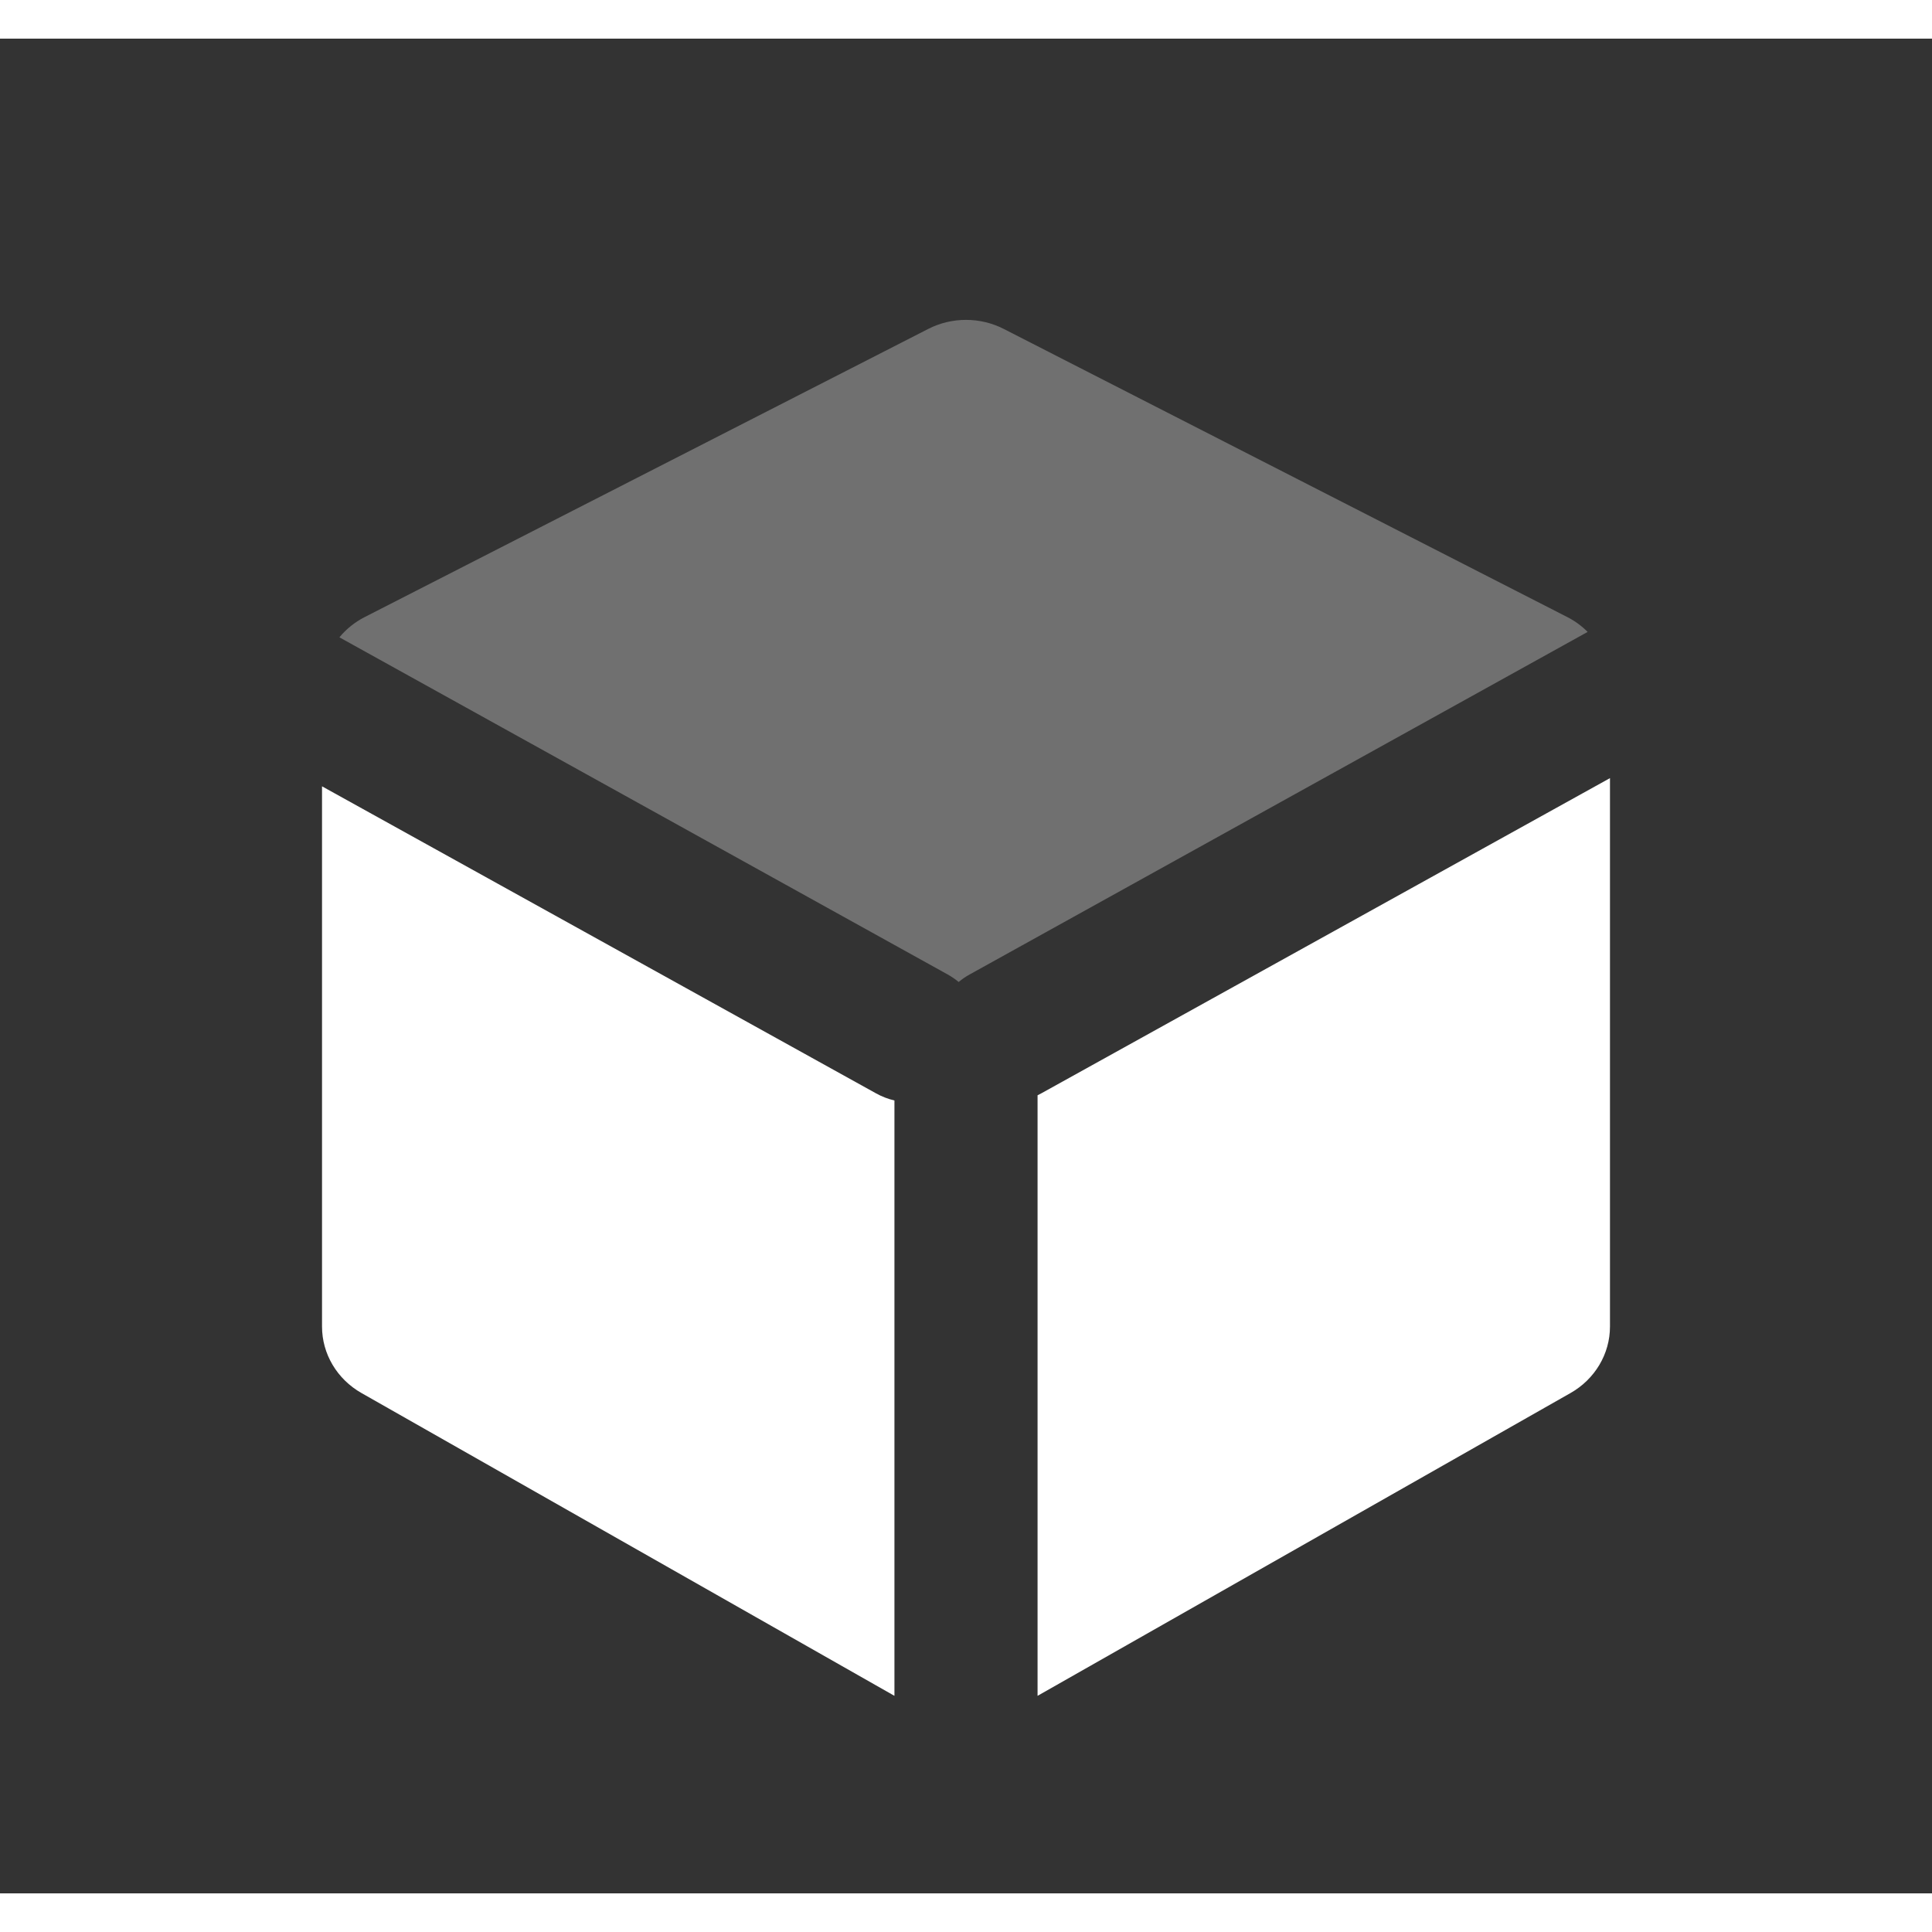 <svg width="19" height="19" viewBox="0 0 25 24" fill="none" xmlns="http://www.w3.org/2000/svg">
<rect x="0" y="0" width="25" height="24" fill="#333333" stroke="none"/>
<path fill-rule="evenodd" clip-rule="evenodd" d="M4.167 9.675L11.334 13.647C11.411 13.69 11.492 13.721 11.574 13.74V21.444L4.678 17.526C4.361 17.346 4.167 17.019 4.167 16.666V9.675ZM20.833 9.569V16.666C20.833 17.019 20.639 17.346 20.322 17.526L13.426 21.444V13.673C13.443 13.665 13.459 13.656 13.476 13.647L20.833 9.569Z" fill="white"/>
<path opacity="0.3" fill-rule="evenodd" clip-rule="evenodd" d="M4.392 7.747C4.479 7.641 4.59 7.551 4.719 7.485L12.01 3.757C12.316 3.6 12.684 3.6 12.99 3.757L20.281 7.485C20.381 7.536 20.469 7.601 20.544 7.677L12.55 12.108C12.497 12.137 12.449 12.17 12.405 12.207C12.361 12.17 12.312 12.137 12.26 12.108L4.392 7.747Z" fill="white"/>
</svg>

